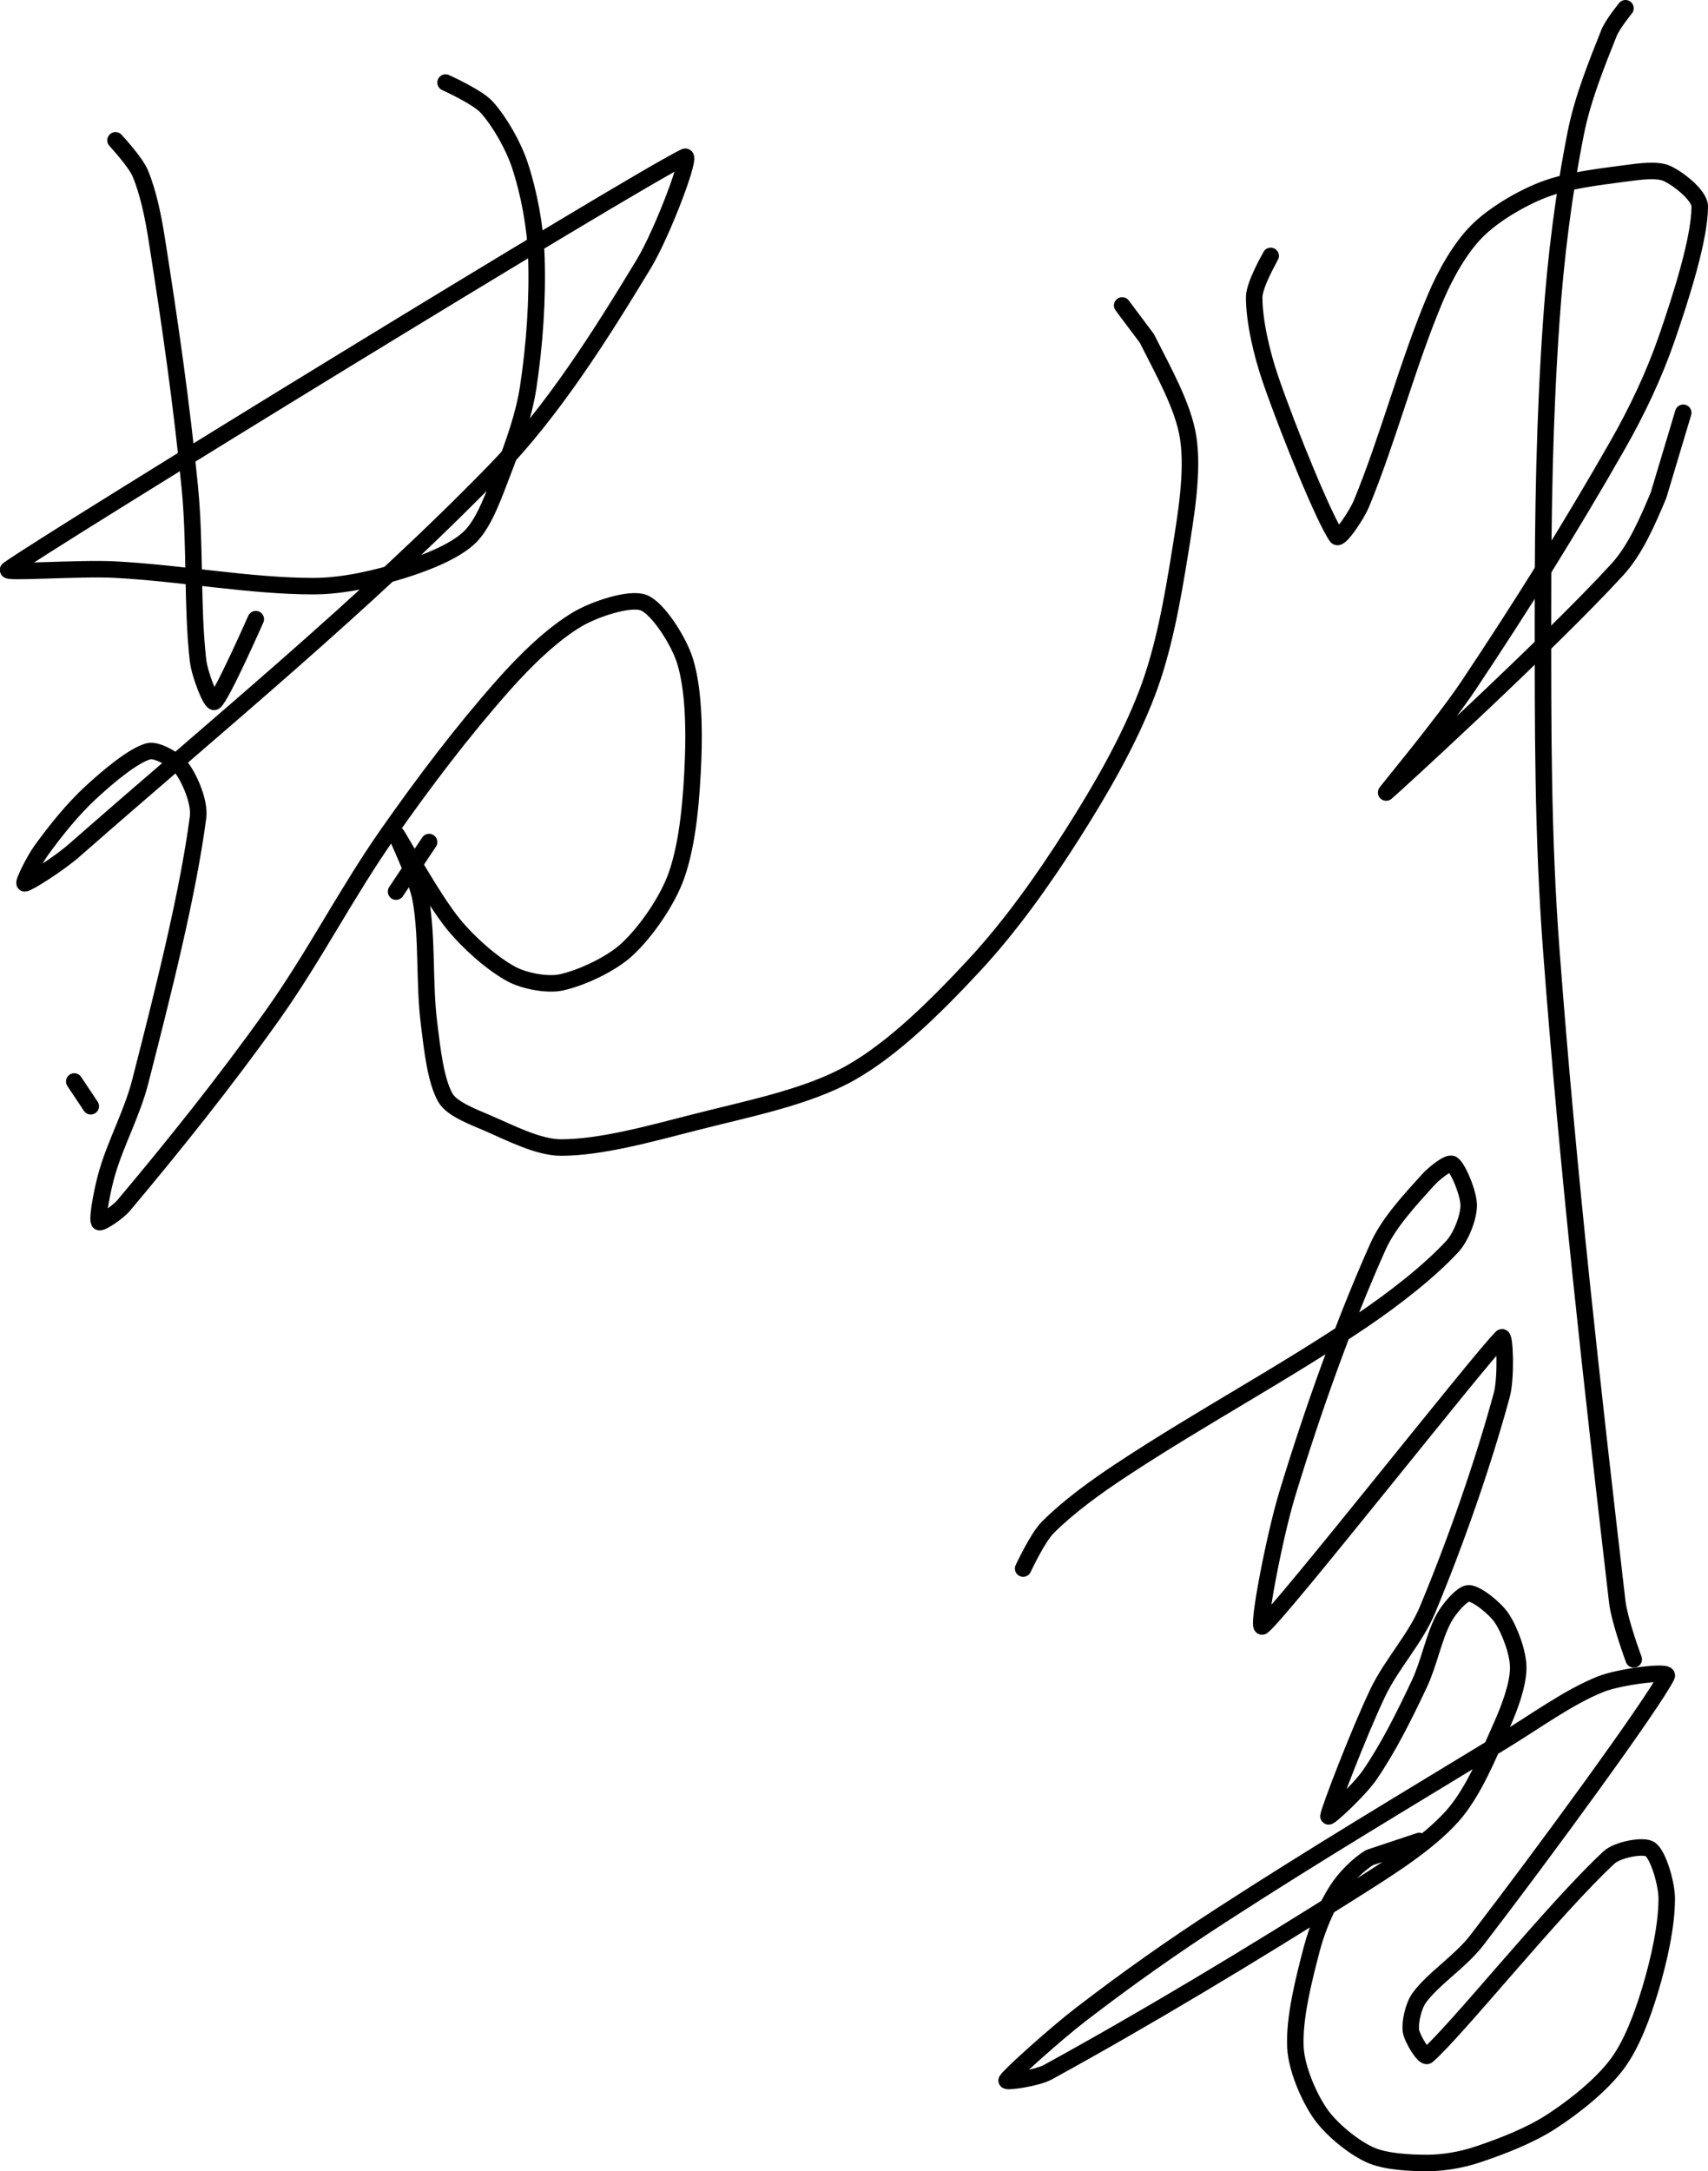 <?xml version="1.0" encoding="UTF-8" standalone="no"?><!DOCTYPE svg PUBLIC "-//W3C//DTD SVG 1.1//EN" "http://www.w3.org/Graphics/SVG/1.1/DTD/svg11.dtd"><svg xmlns="http://www.w3.org/2000/svg" version="1.1" width="207" height="263"><path fill="none" stroke="#000000" stroke-width="2" stroke-linecap="round" stroke-linejoin="round" d="M 52 102 l -4 6"/><path fill="none" stroke="#000000" stroke-width="2" stroke-linecap="round" stroke-linejoin="round" d="M 11 134 l -2 -3"/><path fill="none" stroke="#000000" stroke-width="2" stroke-linecap="round" stroke-linejoin="round" d="M 14 17 c 0.05 0.07 2.41 2.59 3 4 c 0.97 2.33 1.57 5.25 2 8 c 1.59 10.09 2.99 19.74 4 30 c 0.7 7.13 0.25 14.46 1 21 c 0.19 1.67 1.59 5.29 2 5 c 0.86 -0.61 5 -10 5 -10"/><path fill="none" stroke="#000000" stroke-width="2" stroke-linecap="round" stroke-linejoin="round" d="M 54 10 c 0.09 0.05 3.86 1.73 5 3 c 1.58 1.76 3.2 4.61 4 7 c 1.1 3.31 1.87 7.39 2 11 c 0.19 5.17 -0.21 10.86 -1 16 c -0.52 3.35 -1.75 6.78 -3 10 c -1.07 2.76 -2.24 6.24 -4 8 c -1.76 1.76 -5.28 3.14 -8 4 c -3.39 1.07 -7.41 2 -11 2 c -7.72 0 -15.81 -1.56 -24 -2 c -4.42 -0.24 -13.64 0.47 -13 0 c 4.74 -3.44 75.67 -46.96 82 -50 c 0.92 -0.44 -2.68 9.17 -5 13 c -5.13 8.47 -10.99 17.79 -18 25 c -15.62 16.07 -33.77 30.88 -51 46 c -1.81 1.59 -5.58 4 -6 4 c -0.26 0 1.15 -2.83 2 -4 c 1.75 -2.41 3.81 -4.98 6 -7 c 2.04 -1.88 5.1 -4.48 7 -5 c 0.99 -0.27 3.3 1.06 4 2 c 1 1.33 2.24 4.18 2 6 c -1.24 9.42 -4.28 21.36 -7 32 c -0.97 3.8 -2.91 7.3 -4 11 c -0.57 1.92 -1.25 5.5 -1 6 c 0.15 0.29 2.27 -1.13 3 -2 c 5.91 -7.03 12.26 -14.93 18 -23 c 5.13 -7.21 8.92 -14.75 14 -22 c 4.44 -6.34 9.02 -12.37 14 -18 c 2.63 -2.97 5.92 -6.19 9 -8 c 2.11 -1.24 6.33 -2.64 8 -2 c 1.74 0.67 4.25 4.62 5 7 c 1.05 3.33 1.15 8.09 1 12 c -0.18 4.59 -0.6 9.99 -2 14 c -1.07 3.07 -3.68 6.85 -6 9 c -1.91 1.78 -5.55 3.48 -8 4 c -1.67 0.36 -4.45 -0.17 -6 -1 c -2.35 -1.27 -5.14 -3.74 -7 -6 c -2.63 -3.19 -6.76 -10.82 -7 -11 c -0.16 -0.12 2.54 5.33 3 8 c 0.82 4.7 0.38 10.03 1 15 c 0.38 3.05 0.79 6.93 2 9 c 0.76 1.31 3.25 2.25 5 3 c 2.84 1.22 6.22 3 9 3 c 4.78 0 10.69 -1.64 16 -3 c 6.49 -1.67 13.7 -3.04 19 -6 c 5.28 -2.95 10.59 -8.26 15 -13 c 4.45 -4.78 8.43 -10.39 12 -16 c 3.43 -5.4 6.79 -11.22 9 -17 c 2.01 -5.24 3.08 -11.27 4 -17 c 0.74 -4.6 1.64 -9.86 1 -14 c -0.59 -3.83 -3.13 -8.25 -5 -12 l -3 -4"/><path fill="none" stroke="#000000" stroke-width="2" stroke-linecap="round" stroke-linejoin="round" d="M 154 31 c -0.03 0.09 -2 3.46 -2 5 c 0 2.91 0.91 6.84 2 10 c 2.2 6.38 6.58 17.07 8 19 c 0.34 0.47 2.39 -2.54 3 -4 c 3.22 -7.78 5.61 -17.02 9 -25 c 1.2 -2.83 3 -6 5 -8 c 2 -2 5.28 -3.94 8 -5 c 2.94 -1.14 6.68 -1.56 10 -2 c 1.63 -0.22 3.8 -0.53 5 0 c 1.36 0.6 4 2.67 4 4 c 0 3.88 -2.23 10.87 -4 16 c -1.54 4.45 -3.61 8.82 -6 13 c -5.69 9.97 -11.58 19.38 -18 29 c -3.08 4.62 -10.23 13.18 -10 13 c 0.54 -0.42 19.67 -17.91 28 -27 c 2.21 -2.41 3.7 -5.91 5 -9 l 3 -10"/><path fill="none" stroke="#000000" stroke-width="2" stroke-linecap="round" stroke-linejoin="round" d="M 197 1 c -0.04 0.05 -1.57 1.93 -2 3 c -1.5 3.76 -3.18 7.92 -4 12 c -1.49 7.47 -2.46 15.16 -3 23 c -0.82 11.83 -1 22.95 -1 35 c 0 14.11 -0.05 27.03 1 41 c 2.03 27.04 4.97 52.95 8 79 c 0.28 2.39 2 7 2 7"/><path fill="none" stroke="#000000" stroke-width="2" stroke-linecap="round" stroke-linejoin="round" d="M 124 190 c 0.05 -0.09 1.73 -3.73 3 -5 c 2.49 -2.49 5.78 -4.88 9 -7 c 9.64 -6.35 19.51 -11.59 29 -18 c 3.95 -2.67 8.16 -5.94 11 -9 c 1.08 -1.16 2 -3.57 2 -5 c 0 -1.43 -1.3 -4.58 -2 -5 c -0.47 -0.28 -2.25 1.16 -3 2 c -2.09 2.32 -4.7 5.1 -6 8 c -4.14 9.26 -7.92 19.87 -11 30 c -1.57 5.16 -3.74 16.54 -3 16 c 2.07 -1.51 26.48 -32.57 29 -35 c 0.39 -0.37 0.58 4.89 0 7 c -2.26 8.3 -5.54 17.7 -9 26 c -1.47 3.52 -4.32 6.51 -6 10 c -2.32 4.84 -5.93 14.27 -6 15 c -0.03 0.32 3.73 -3.15 5 -5 c 2.26 -3.28 4.21 -7.21 6 -11 c 1.22 -2.58 1.76 -5.73 3 -8 c 0.61 -1.13 2.19 -3 3 -3 c 0.95 0 3.22 1.82 4 3 c 0.99 1.49 2 4.21 2 6 c 0 2.06 -1.04 4.84 -2 7 c -1.66 3.73 -3.47 8.18 -6 11 c -3.03 3.37 -7.71 6.29 -12 9 c -12.3 7.78 -25.21 15.54 -37 22 c -1.4 0.76 -5.15 1.26 -5 1 c 0.35 -0.62 5.78 -5.52 9 -8 c 5.57 -4.28 11 -8.12 17 -12 c 11.51 -7.45 22.15 -13.79 34 -21 c 4.12 -2.51 8.07 -5.43 12 -7 c 2.28 -0.91 8.32 -1.67 8 -1 c -1.57 3.25 -15.02 21.63 -23 32 c -2 2.6 -5.31 4.68 -7 7 c -0.7 0.97 -1.15 2.95 -1 4 c 0.13 0.92 1.6 3.35 2 3 c 3.63 -3.18 15.32 -17.81 22 -24 c 1.05 -0.97 4.22 -1.56 5 -1 c 0.97 0.69 2 4.14 2 6 c 0 3.29 -0.96 7.54 -2 11 c -0.92 3.05 -2.22 6.62 -4 9 c -1.92 2.57 -5.18 5.17 -8 7 c -2.62 1.69 -5.99 3 -9 4 c -1.86 0.62 -4.08 1 -6 1 c -2.23 0 -5.15 -0.15 -7 -1 c -2.05 -0.94 -4.7 -3.12 -6 -5 c -1.42 -2.05 -2.88 -5.51 -3 -8 c -0.18 -3.54 1 -8.2 2 -12 c 0.63 -2.38 1.74 -5.02 3 -7 c 0.93 -1.47 2.55 -3.13 4 -4 l 6 -2"/></svg>